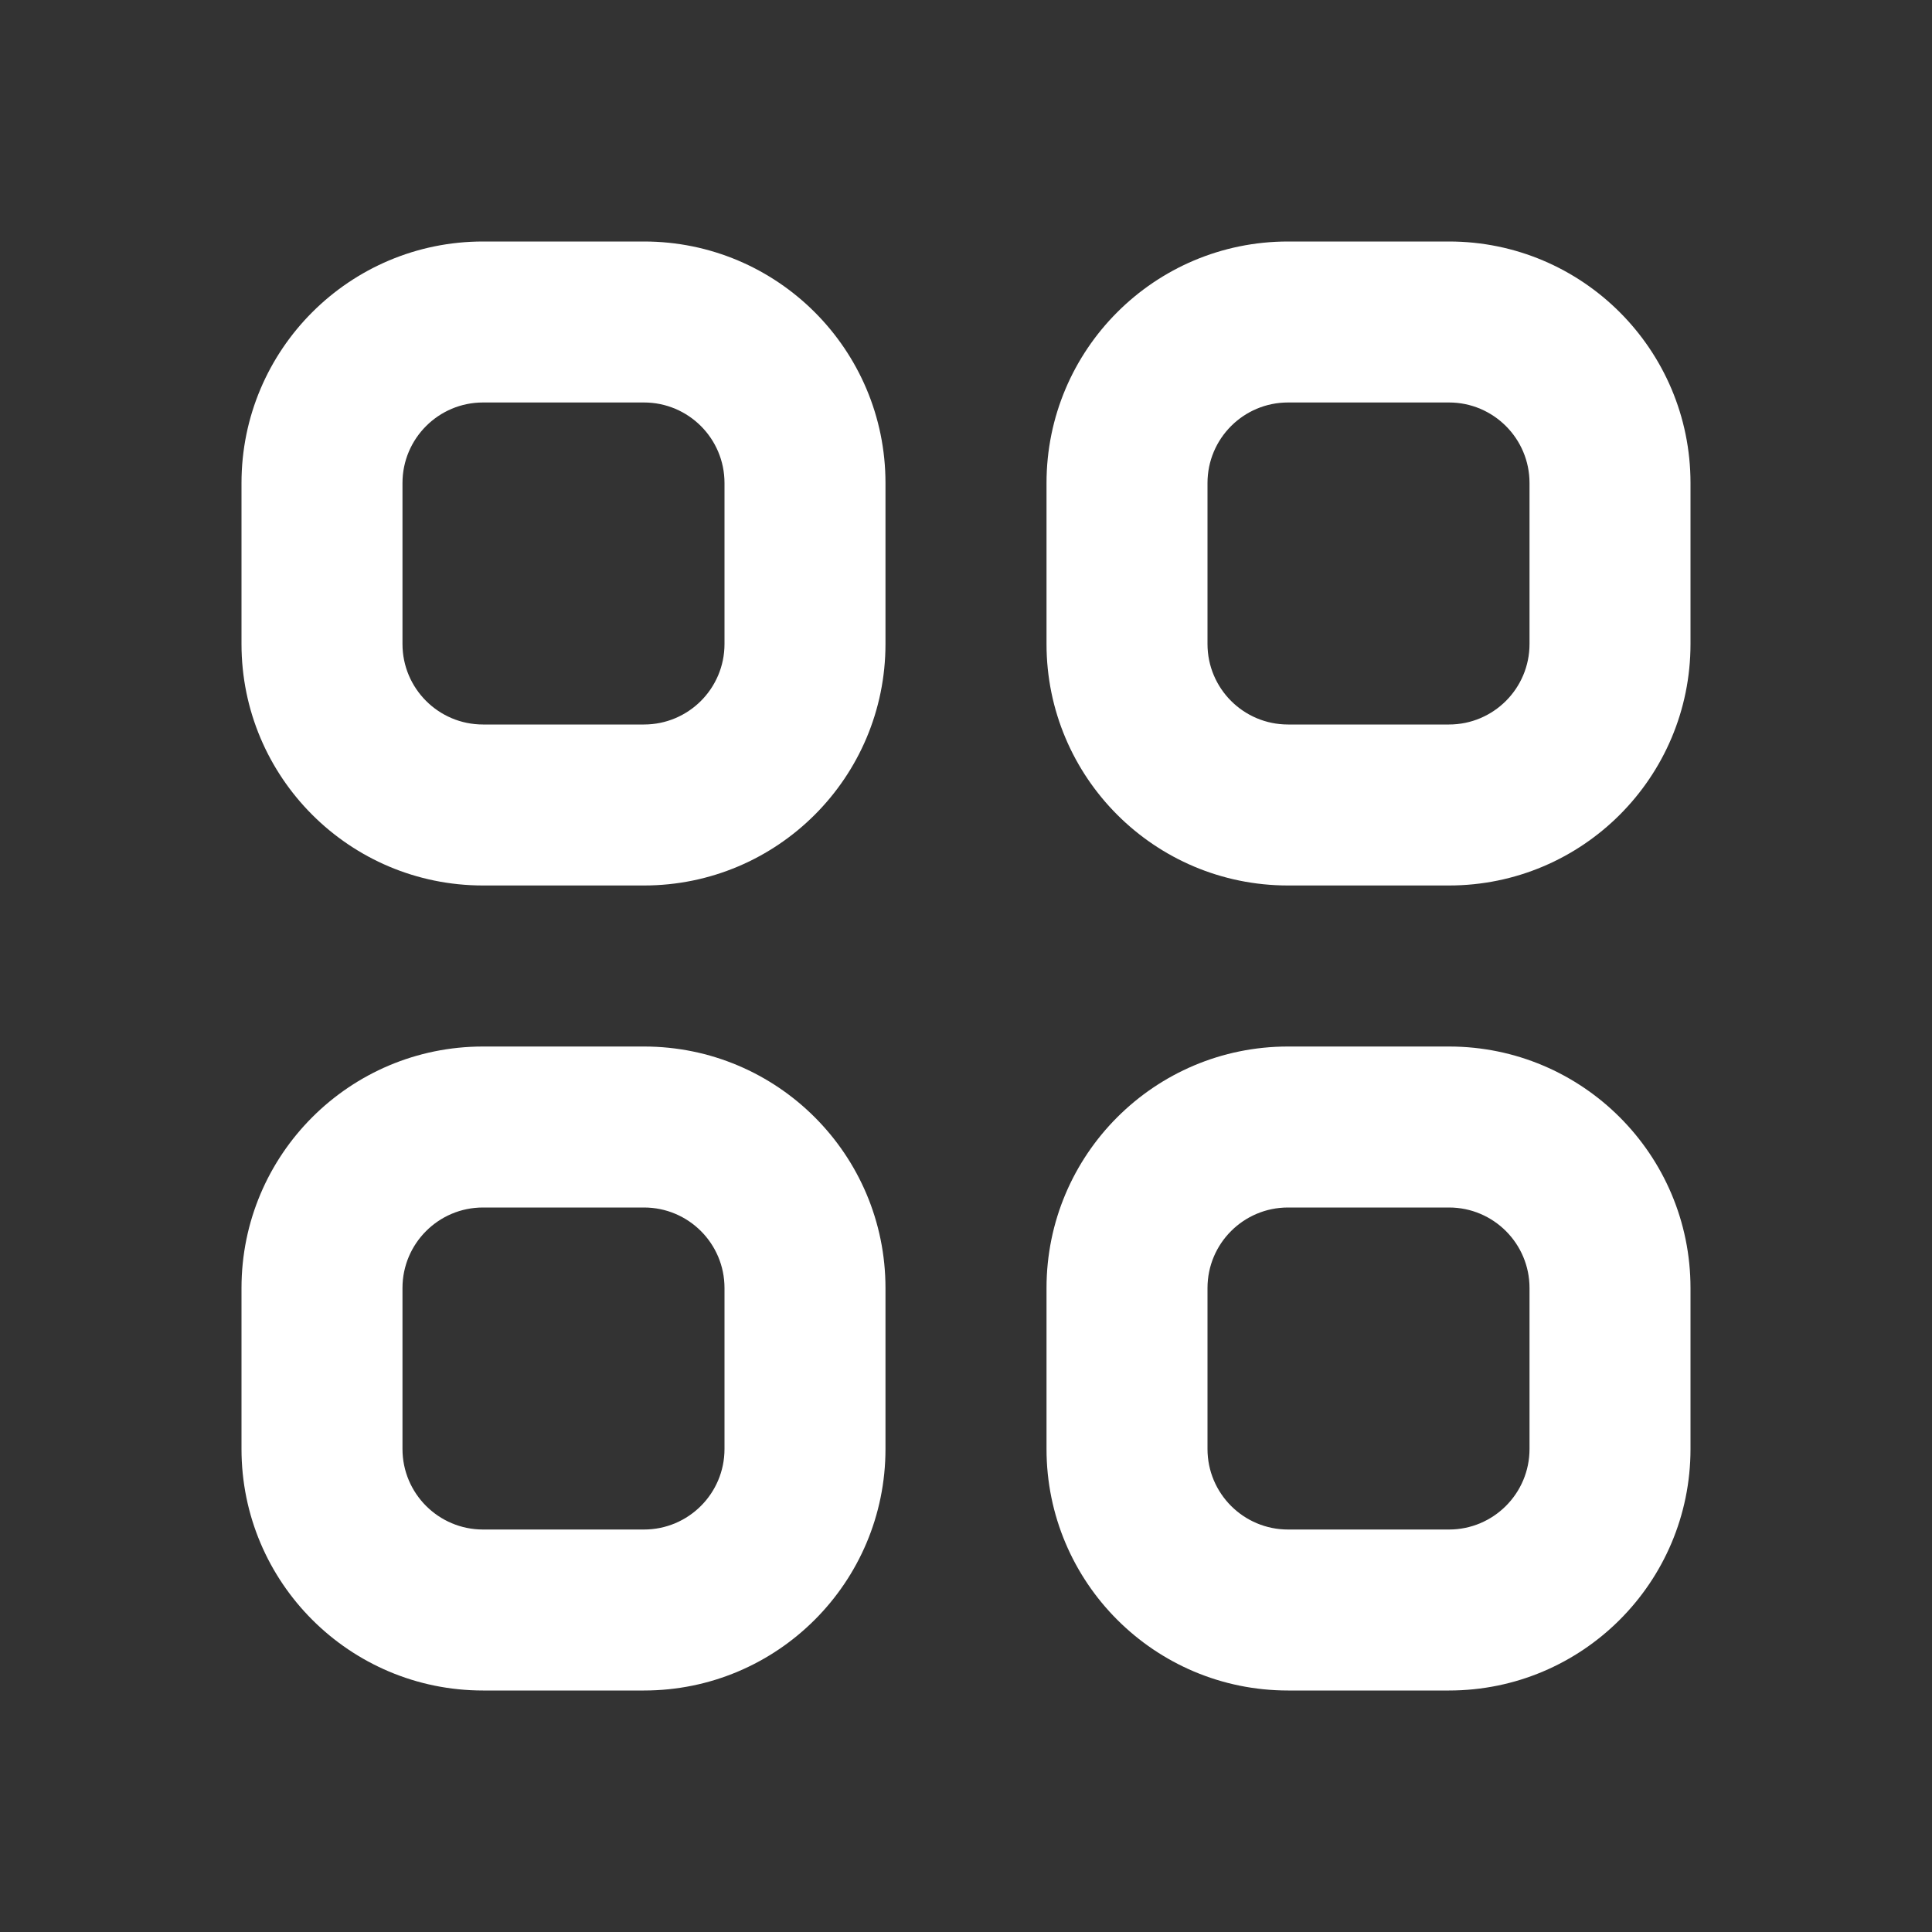<svg width="34" height="34" viewBox="0 0 34 34" fill="none" xmlns="http://www.w3.org/2000/svg">
<rect x="0" y="0" width="34" height="34" fill="#333333" stroke="none"/>
<g id="category">
<path id="Rectangle 241 (Stroke)" fill-rule="evenodd" clip-rule="evenodd" d="M11.333 7.083H8.5C7.718 7.083 7.083 7.718 7.083 8.5V11.333C7.083 12.116 7.718 12.75 8.5 12.75H11.333C12.116 12.75 12.75 12.116 12.75 11.333V8.5C12.75 7.718 12.116 7.083 11.333 7.083ZM8.5 4.25C6.153 4.25 4.25 6.153 4.25 8.5V11.333C4.25 13.681 6.153 15.583 8.5 15.583H11.333C13.681 15.583 15.583 13.681 15.583 11.333V8.5C15.583 6.153 13.681 4.25 11.333 4.25H8.5Z" fill="white"/>
<path id="Rectangle 243 (Stroke)" fill-rule="evenodd" clip-rule="evenodd" d="M11.333 21.25H8.5C7.718 21.25 7.083 21.884 7.083 22.667V25.5C7.083 26.282 7.718 26.917 8.5 26.917H11.333C12.116 26.917 12.75 26.282 12.75 25.5V22.667C12.75 21.884 12.116 21.25 11.333 21.25ZM8.5 18.417C6.153 18.417 4.25 20.32 4.25 22.667V25.5C4.25 27.847 6.153 29.75 8.5 29.75H11.333C13.681 29.75 15.583 27.847 15.583 25.5V22.667C15.583 20.32 13.681 18.417 11.333 18.417H8.5Z" fill="white"/>
<path id="Rectangle 242 (Stroke)" fill-rule="evenodd" clip-rule="evenodd" d="M25.5 7.083H22.667C21.884 7.083 21.25 7.718 21.25 8.5V11.333C21.25 12.116 21.884 12.75 22.667 12.75H25.5C26.282 12.75 26.917 12.116 26.917 11.333V8.5C26.917 7.718 26.282 7.083 25.5 7.083ZM22.667 4.25C20.319 4.25 18.417 6.153 18.417 8.5V11.333C18.417 13.681 20.319 15.583 22.667 15.583H25.5C27.847 15.583 29.75 13.681 29.75 11.333V8.5C29.75 6.153 27.847 4.25 25.5 4.25H22.667Z" fill="white"/>
<path id="Rectangle 244 (Stroke)" fill-rule="evenodd" clip-rule="evenodd" d="M25.5 21.25H22.667C21.884 21.25 21.25 21.884 21.25 22.667V25.5C21.25 26.282 21.884 26.917 22.667 26.917H25.5C26.282 26.917 26.917 26.282 26.917 25.5V22.667C26.917 21.884 26.282 21.25 25.5 21.25ZM22.667 18.417C20.319 18.417 18.417 20.32 18.417 22.667V25.5C18.417 27.847 20.319 29.75 22.667 29.75H25.5C27.847 29.75 29.75 27.847 29.75 25.5V22.667C29.75 20.32 27.847 18.417 25.5 18.417H22.667Z" fill="white"/>
</g>
</svg>
